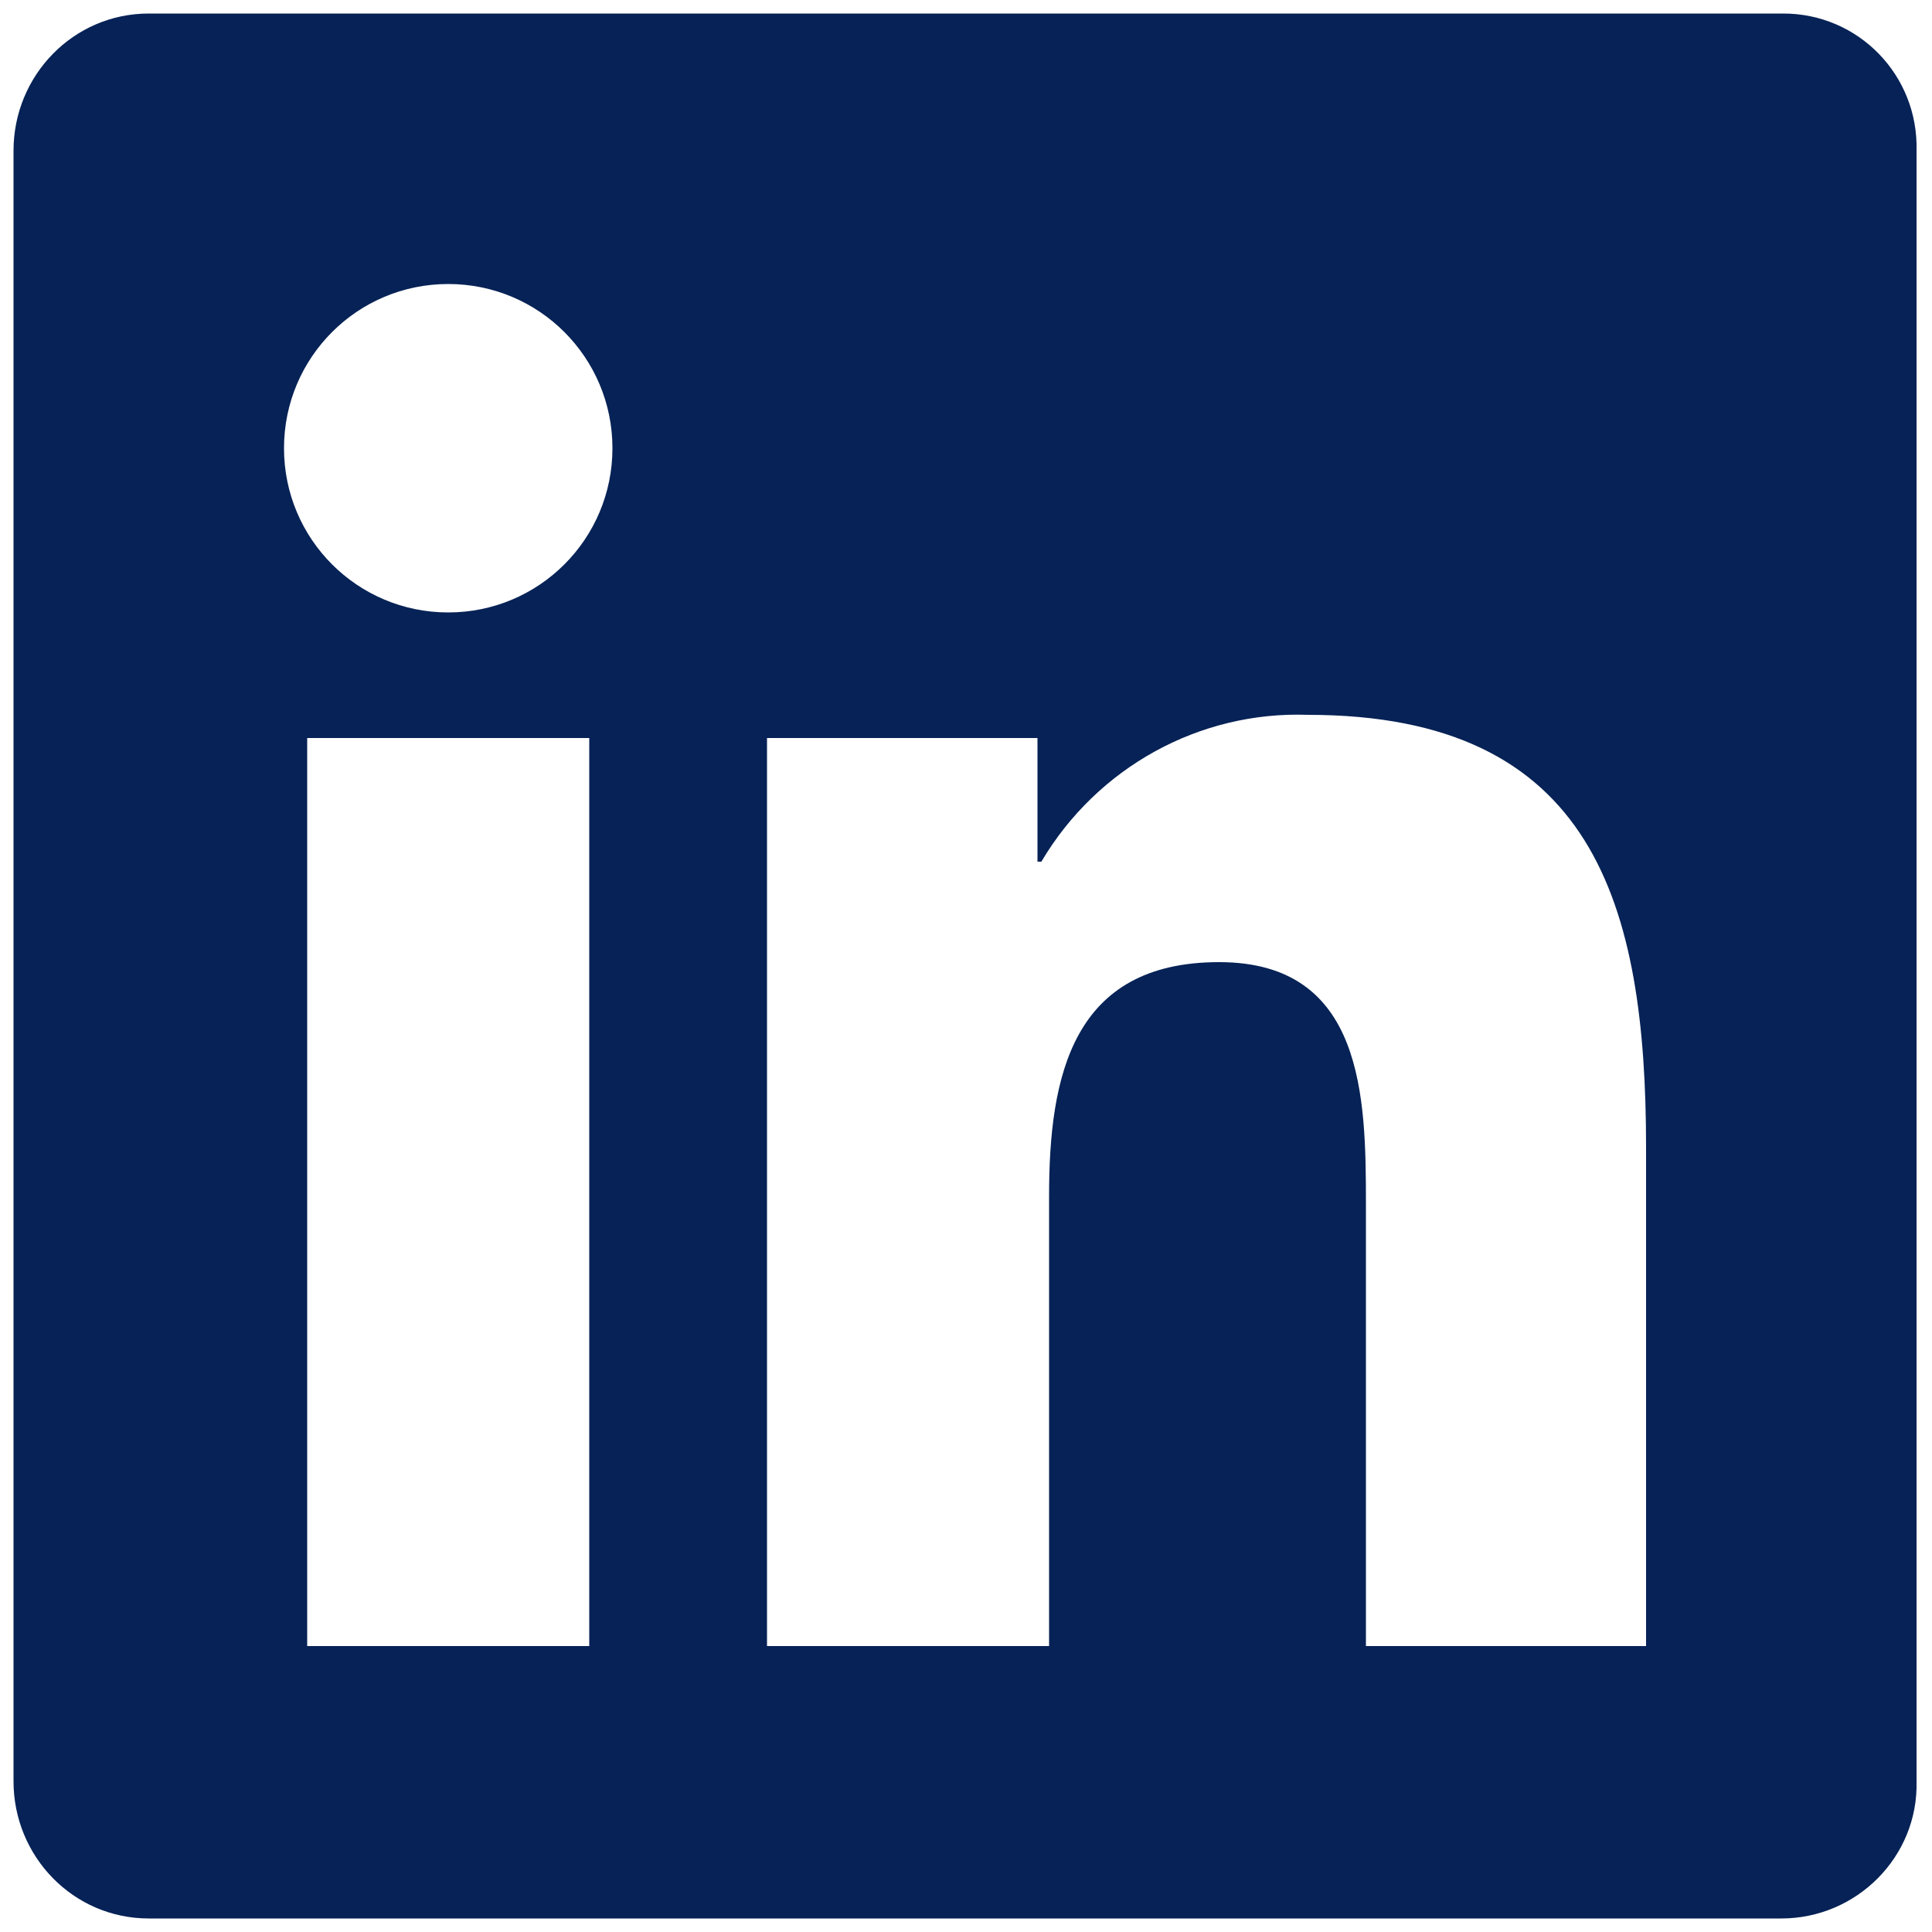 <?xml version="1.0" encoding="utf-8"?>
<!-- Generator: Adobe Illustrator 25.1.0, SVG Export Plug-In . SVG Version: 6.00 Build 0)  -->
<svg version="1.1" id="Layer_1" focusable="false" xmlns="http://www.w3.org/2000/svg" xmlns:xlink="http://www.w3.org/1999/xlink"
	 x="0px" y="0px" viewBox="0 0 100 100" style="enable-background:new 0 0 100 100;" xml:space="preserve">
<style type="text/css">
	.st0{fill:#062256;}
</style>
<path id="Icon_awesome-linkedin" class="st0" d="M92.3,0.7H7.7c-3.9,0-7,3.2-7,7.1v84.4c0,3.9,3.1,7.1,7,7.1h84.5
	c3.9,0,7.1-3.2,7-7.1V7.8C99.3,3.9,96.2,0.7,92.3,0.7z M30.5,85.2H15.9V38.2h14.6L30.5,85.2L30.5,85.2z M23.2,31.7
	c-4.7,0-8.5-3.8-8.5-8.5s3.8-8.5,8.5-8.5s8.5,3.8,8.5,8.5l0,0C31.7,27.9,27.9,31.7,23.2,31.7z M85.3,85.2H70.7V62.3
	c0-5.5-0.1-12.5-7.6-12.5c-7.6,0-8.8,5.9-8.8,12.1v23.3H39.7V38.2h14v6.4h0.2c2.9-4.9,8.2-7.8,13.8-7.6c14.8,0,17.5,9.8,17.5,22.4
	V85.2z"/>
</svg>
